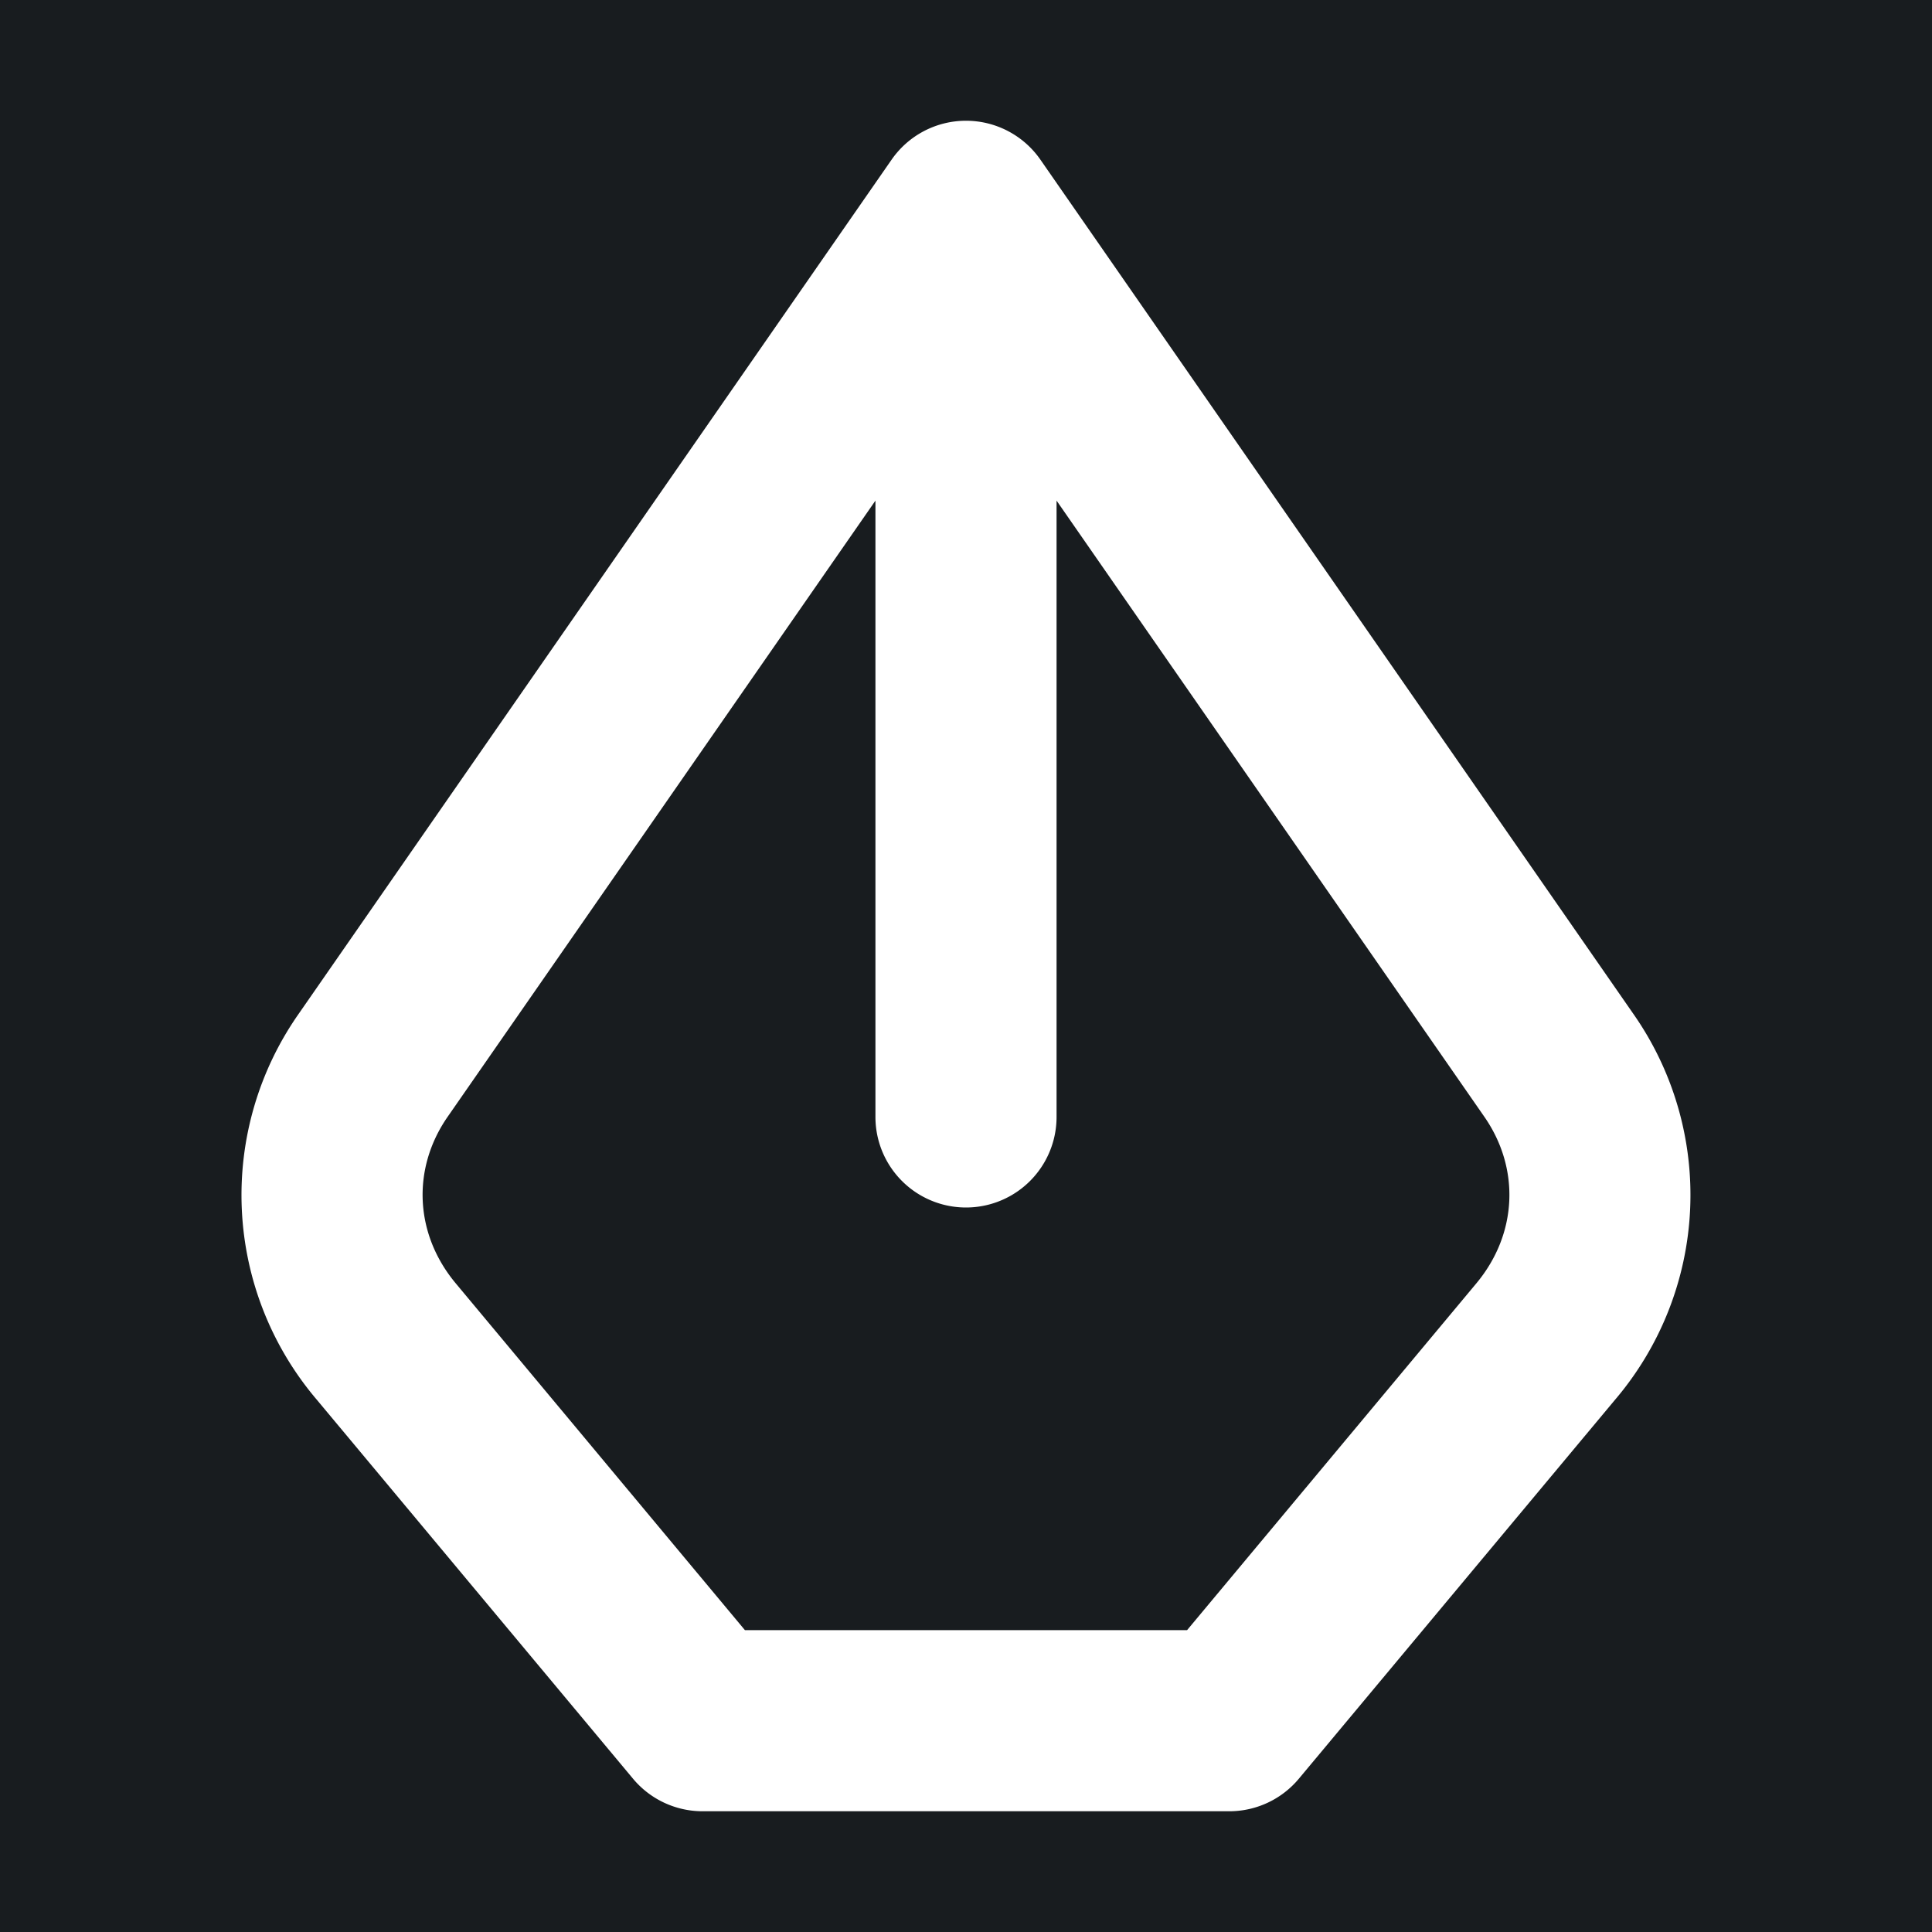 <svg xmlns="http://www.w3.org/2000/svg" width="32" height="32" fill="none" viewBox="0 0 16 16"><path fill="#181c1f" d="M0 0h16v16H0z"/><path fill="#fff" fill-rule="evenodd" d="M8 1a.75.75 0 0 1 .616.322l4.909 7.072a2.615 2.615 0 0 1-.148 3.196l-2.62 3.14a.75.75 0 0 1-.575.27H5.818a.75.75 0 0 1-.576-.27l-2.62-3.14a2.615 2.615 0 0 1-.147-3.196l4.909-7.072A.75.75 0 0 1 8 1m-.75 3.146L3.707 9.249c-.297.428-.275.97.068 1.38L6.169 13.5h3.662l2.394-2.87c.343-.41.365-.953.068-1.381L8.75 4.146V9.25a.75.75 0 0 1-1.5 0z" clip-rule="evenodd"/></svg>